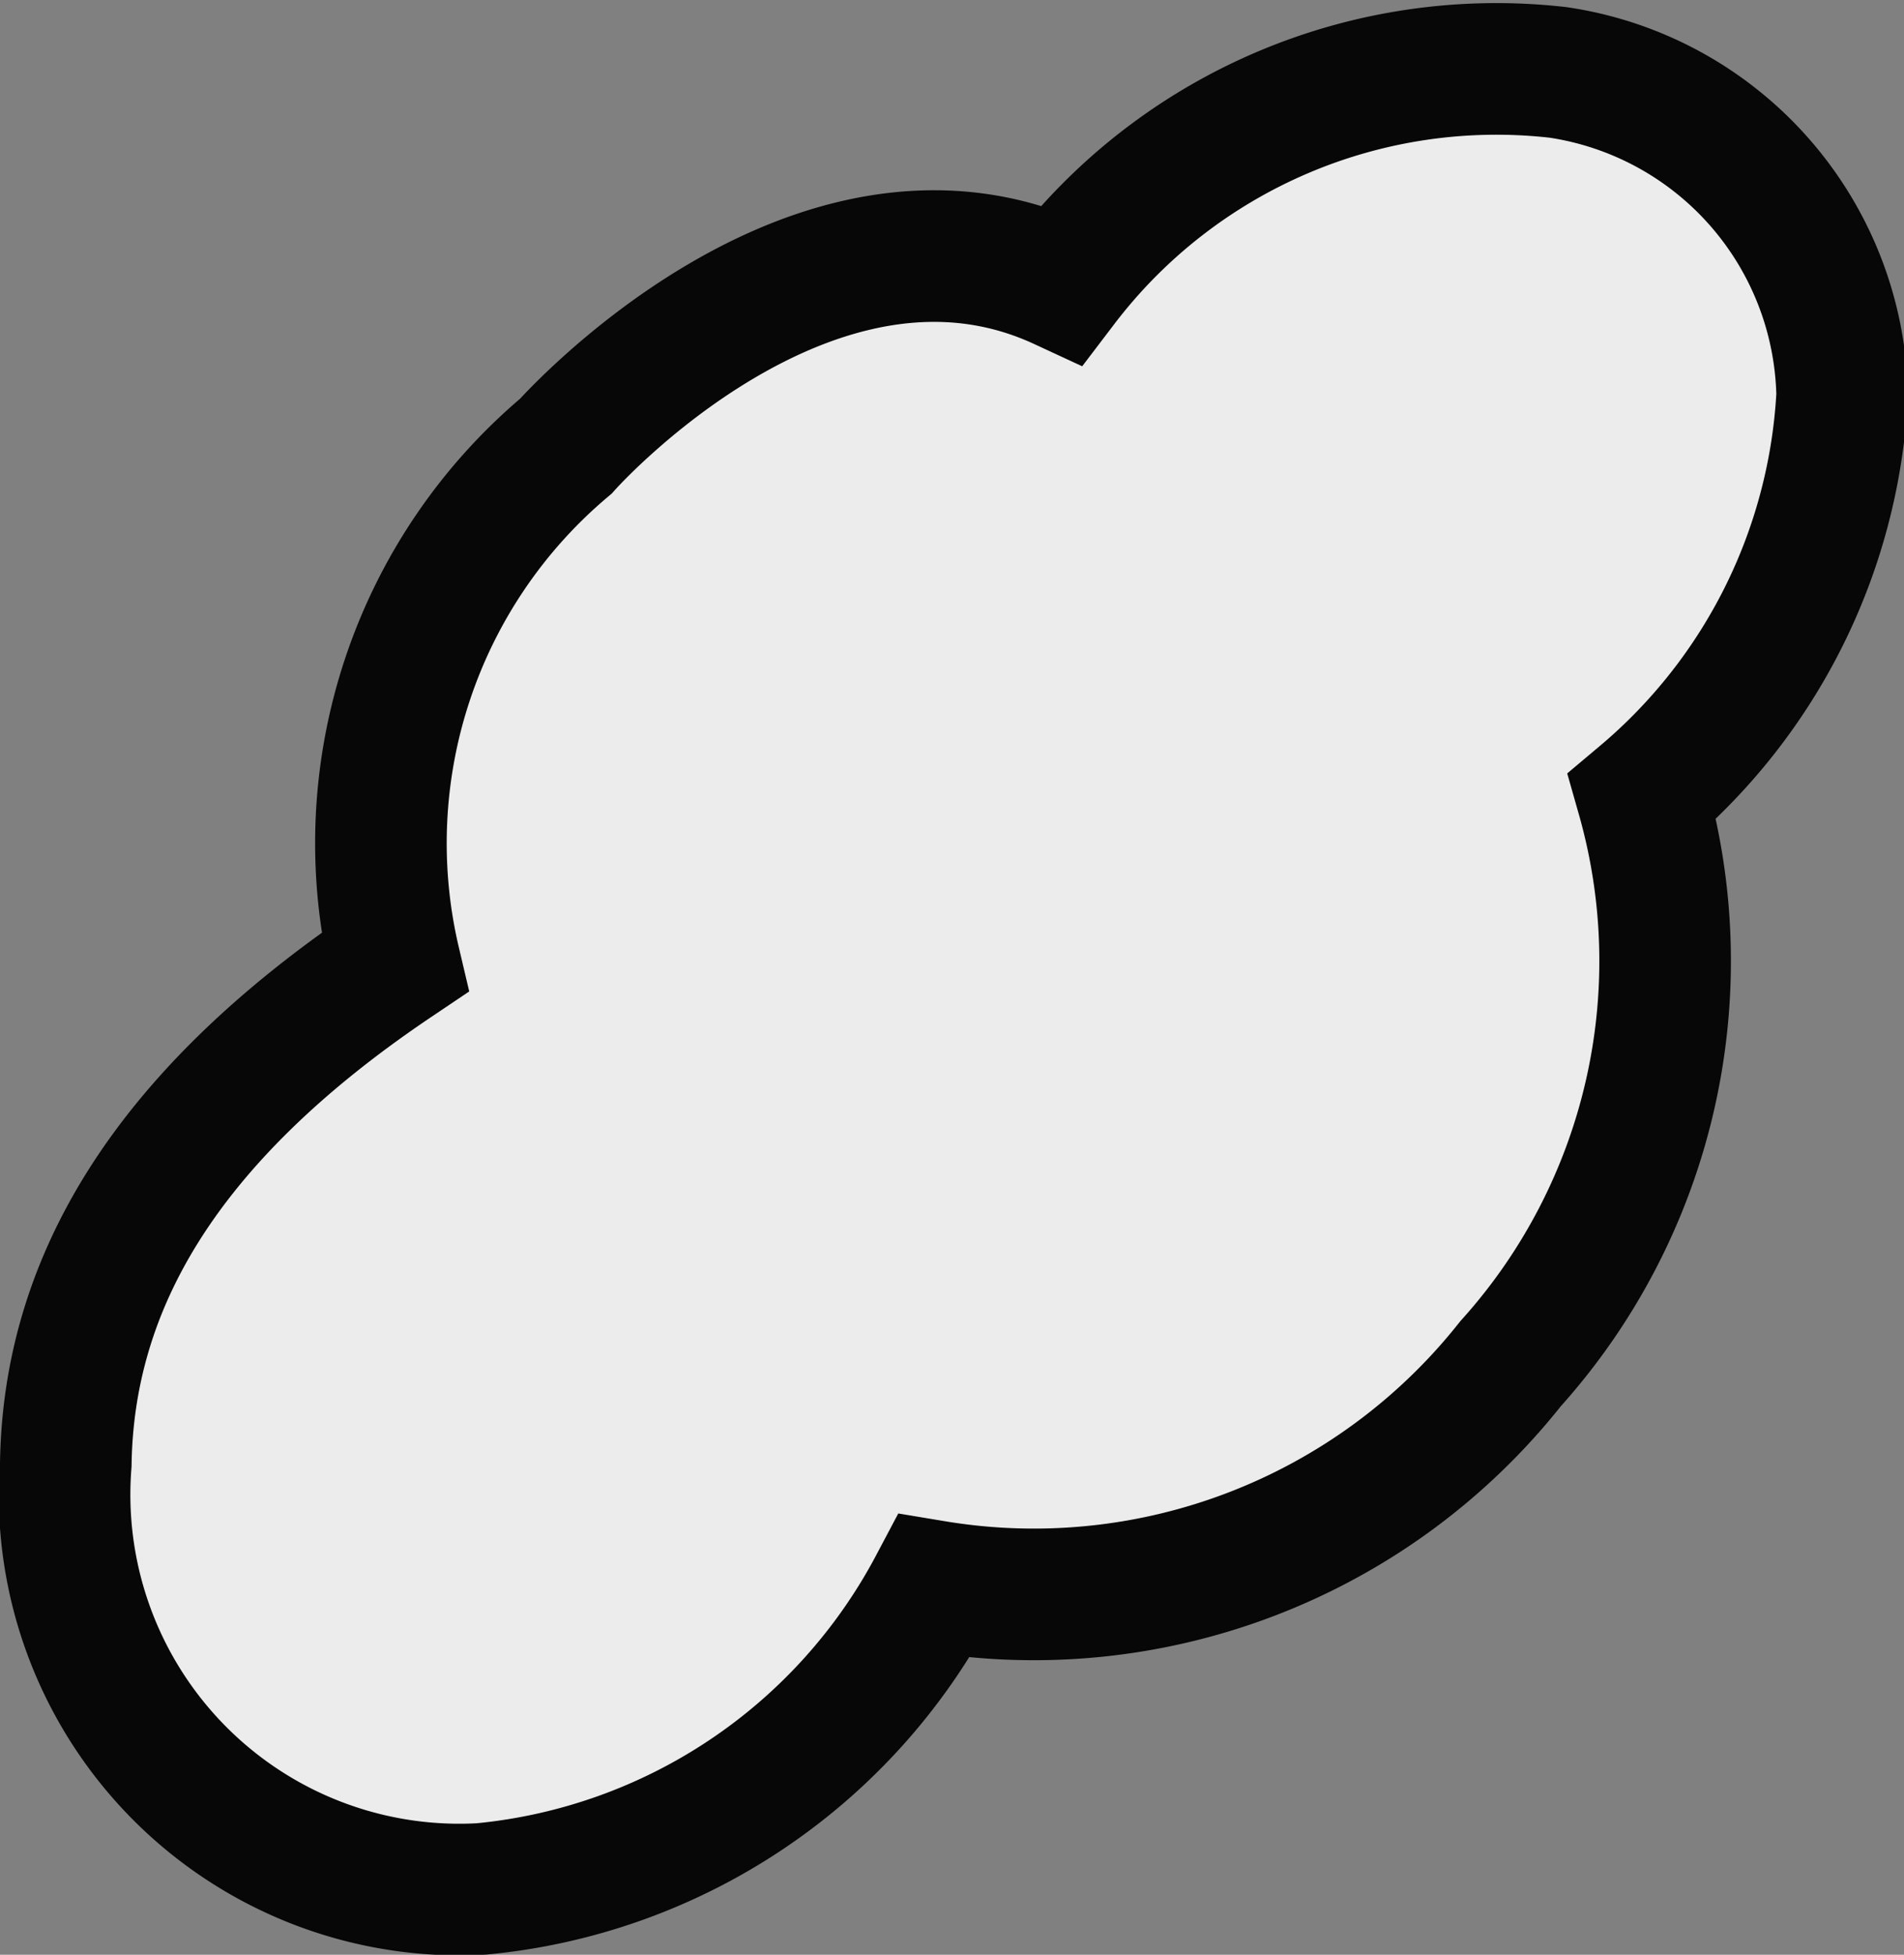 <svg xmlns="http://www.w3.org/2000/svg" viewBox="0 0 14.47 14.85"><rect x="0" y="0" width="14.47" height="14.85" fill="#808080" stroke="none"/><defs><style>.cls-1{fill:#ececec;stroke:#070707;stroke-miterlimit:10;}</style></defs><g id="Layer_2" data-name="Layer 2"><g id="page_3" data-name="page 3"><g id="cloud"><path class="cls-1" d="M3,7.31a3.94,3.94,0,0,1,1.3-3.92S6.17,1.28,8.07,2.16A4.15,4.15,0,0,1,11.84.55,2.53,2.53,0,0,1,14,3a4.28,4.28,0,0,1-1.52,3.05,4.57,4.57,0,0,1-1,4.31A4.62,4.62,0,0,1,7.1,12.05a4.36,4.36,0,0,1-3.44,2.3A3,3,0,0,1,.5,11.12C.52,9.8,1.2,8.52,3,7.31Z"/></g></g></g></svg>